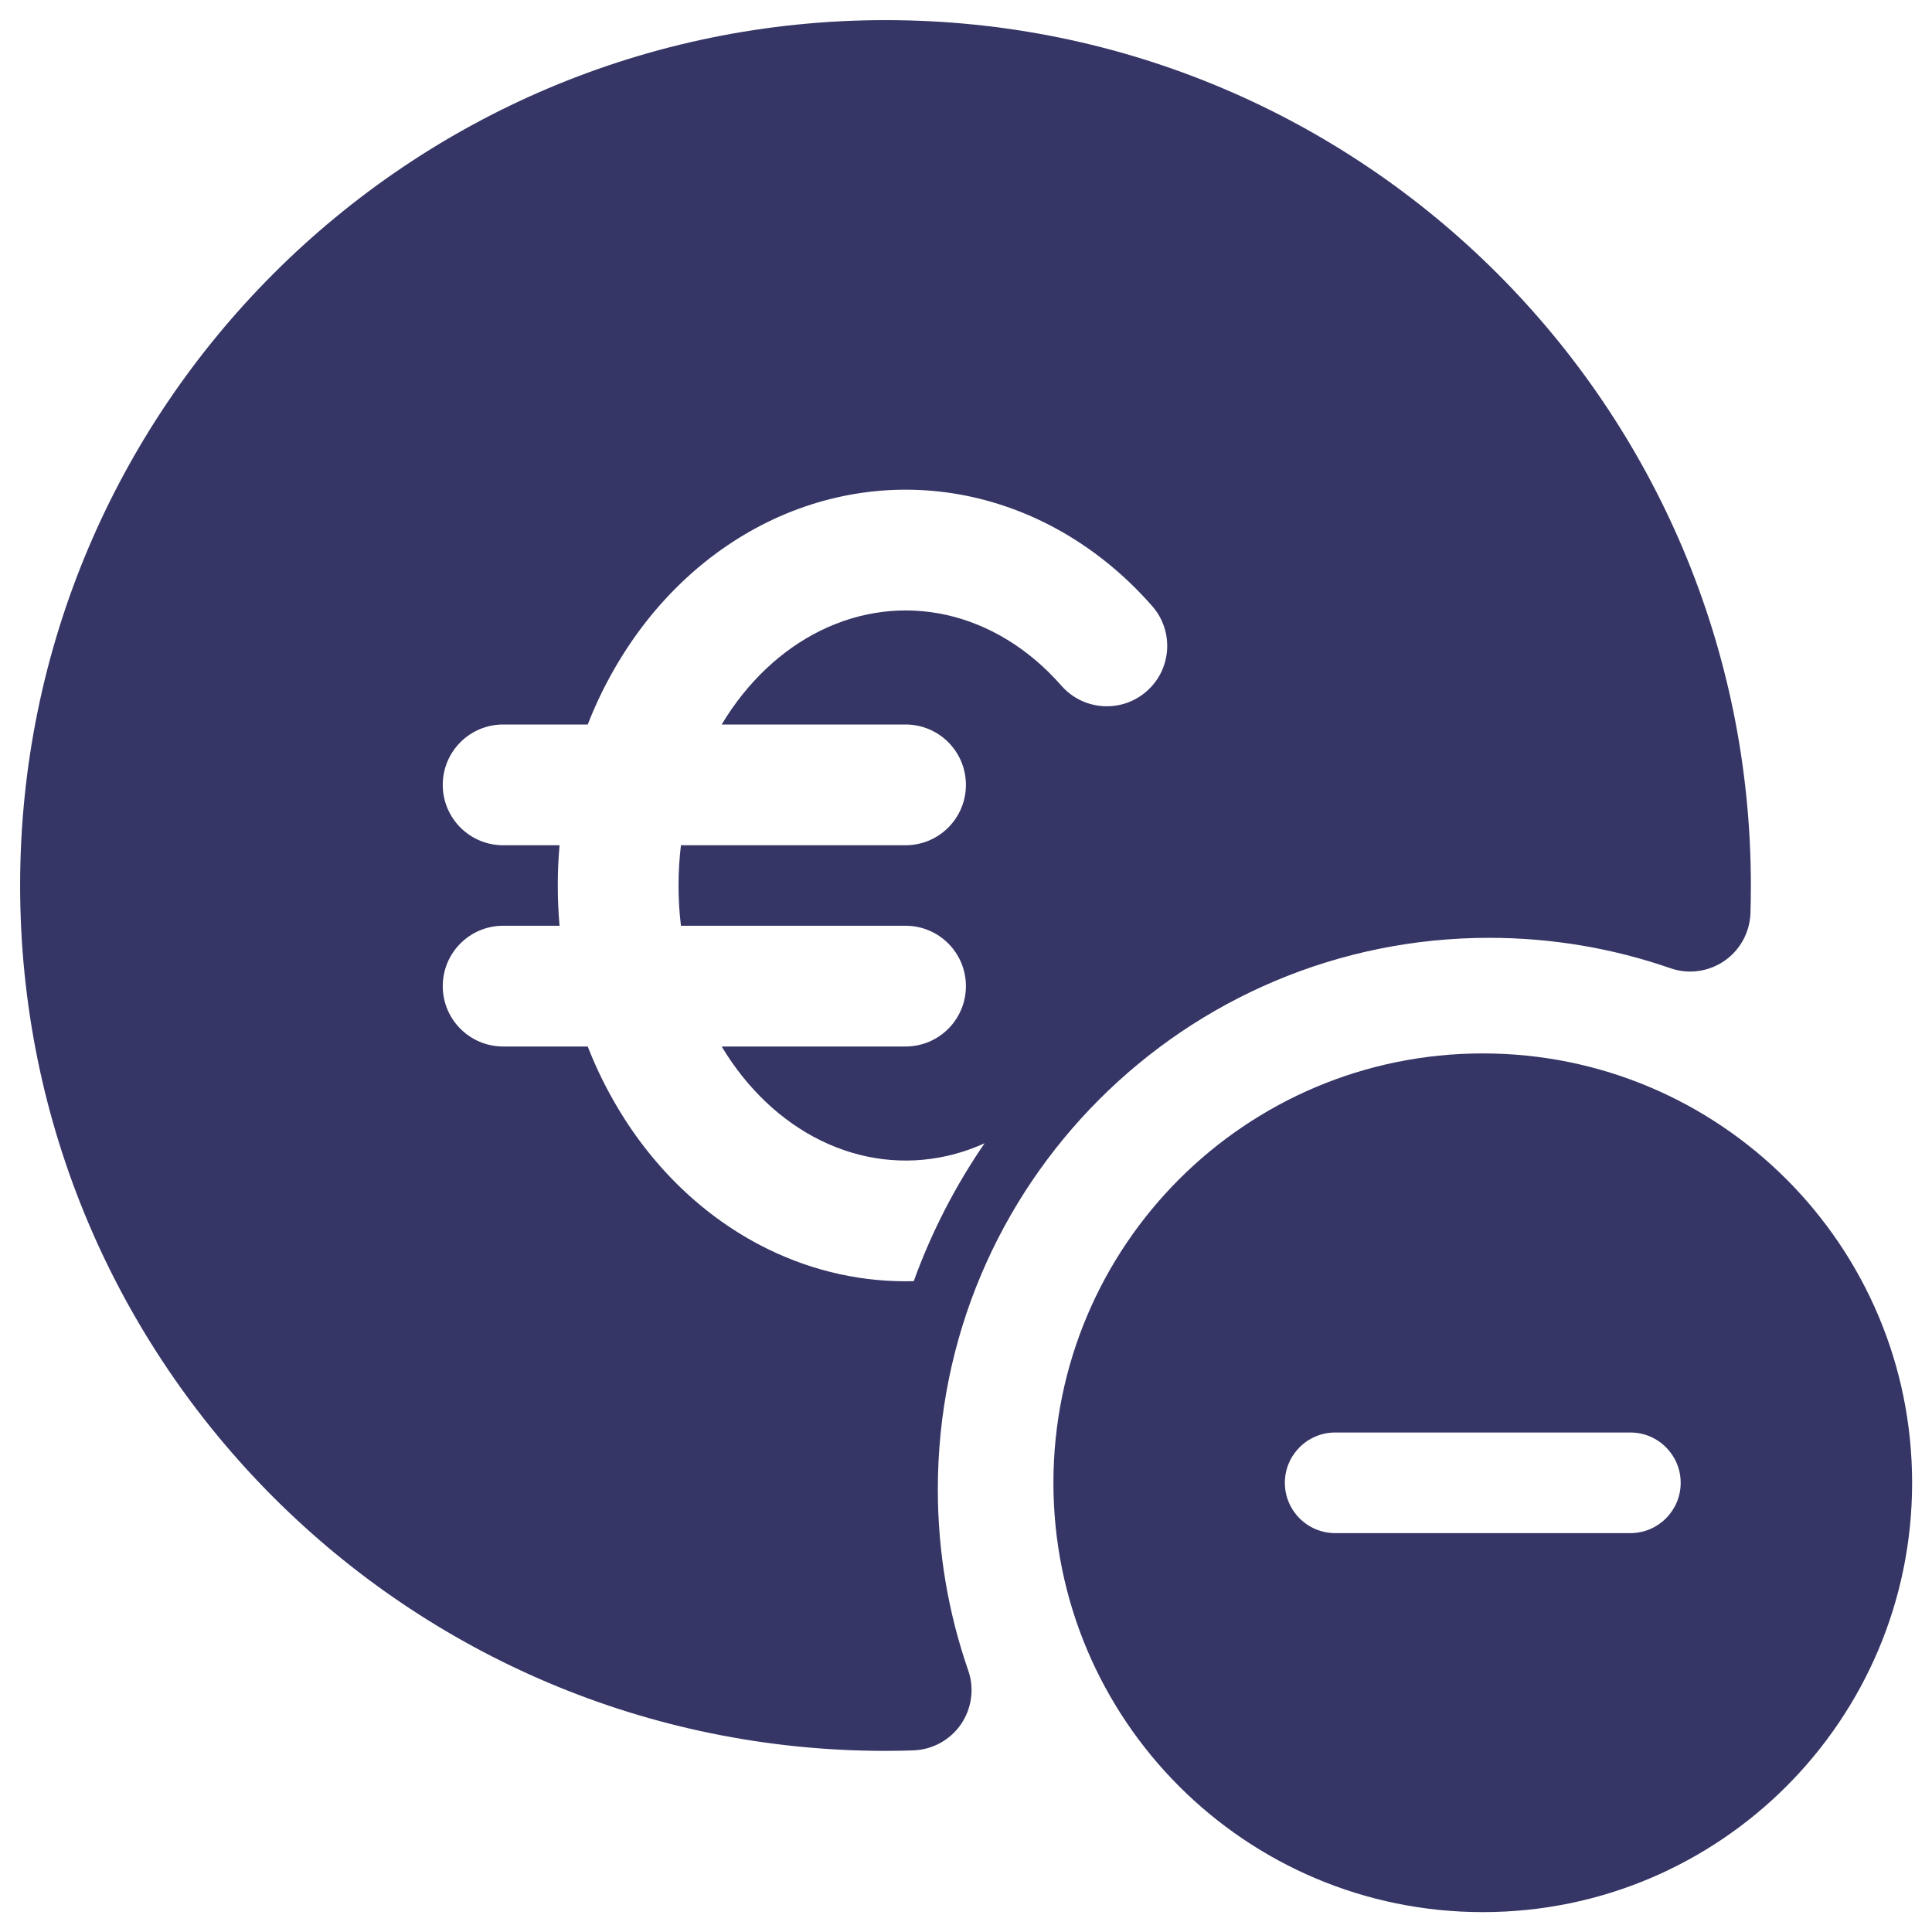 <svg width="24" height="24" viewBox="0 0 24 24" fill="none" xmlns="http://www.w3.org/2000/svg">
<g clip-path="url(#clip0_9001_301782)">
<path fill-rule="evenodd" clip-rule="evenodd" d="M11 0.25C5.063 0.25 0.25 5.063 0.25 11C0.25 16.937 5.063 21.75 11 21.75C11.115 21.75 11.229 21.748 11.342 21.744C11.581 21.737 11.802 21.616 11.937 21.42C12.072 21.223 12.106 20.974 12.027 20.749C11.783 20.045 11.65 19.289 11.65 18.5C11.65 14.717 14.717 11.65 18.5 11.65C19.289 11.65 20.045 11.783 20.749 12.027C20.974 12.106 21.224 12.072 21.42 11.937C21.617 11.802 21.737 11.581 21.745 11.342C21.748 11.229 21.75 11.114 21.75 11C21.75 5.063 16.937 0.25 11 0.25ZM9.536 6.485C10.334 6.094 11.222 5.983 12.083 6.175C12.942 6.367 13.715 6.846 14.314 7.53C14.587 7.842 14.555 8.316 14.243 8.588C13.932 8.861 13.458 8.829 13.185 8.518C12.779 8.054 12.28 7.756 11.757 7.639C11.236 7.523 10.695 7.588 10.197 7.832C9.715 8.068 9.284 8.468 8.965 9H11.249C11.664 9 11.999 9.336 11.999 9.75C11.999 10.164 11.664 10.5 11.249 10.5H8.459C8.439 10.665 8.429 10.832 8.429 11C8.429 11.168 8.439 11.335 8.459 11.5H11.249C11.664 11.5 11.999 11.836 11.999 12.25C11.999 12.664 11.664 13 11.249 13H8.965C9.284 13.532 9.715 13.932 10.197 14.168C10.695 14.412 11.236 14.477 11.757 14.361C11.918 14.325 12.077 14.272 12.231 14.202C11.869 14.729 11.572 15.304 11.351 15.915C10.729 15.932 10.109 15.796 9.536 15.515C8.741 15.125 8.08 14.479 7.624 13.677C7.5 13.46 7.392 13.234 7.301 13H6.25C5.836 13 5.5 12.664 5.5 12.25C5.5 11.836 5.836 11.5 6.25 11.5H6.951C6.936 11.334 6.929 11.167 6.929 11C6.929 10.833 6.936 10.666 6.951 10.5H6.25C5.836 10.5 5.5 10.164 5.5 9.75C5.5 9.336 5.836 9 6.25 9H7.301C7.392 8.766 7.5 8.54 7.624 8.323C8.08 7.521 8.741 6.875 9.536 6.485Z" fill="#353566"/>
<path fill-rule="evenodd" clip-rule="evenodd" d="M13.086 18.42C13.086 15.474 15.474 13.086 18.42 13.086C21.365 13.086 23.753 15.474 23.753 18.42C23.753 21.365 21.365 23.753 18.42 23.753C15.474 23.753 13.086 21.365 13.086 18.42ZM20.253 19.045C20.598 19.045 20.878 18.765 20.878 18.42C20.878 18.075 20.598 17.795 20.253 17.795H16.587C16.241 17.795 15.961 18.075 15.961 18.42C15.961 18.765 16.241 19.045 16.587 19.045H20.253Z" fill="#353566"/>
</g>
<defs>
<clipPath id="clip0_9001_301782">
<rect width="24" height="24" fill="white"/>
</clipPath>
</defs>
</svg>
